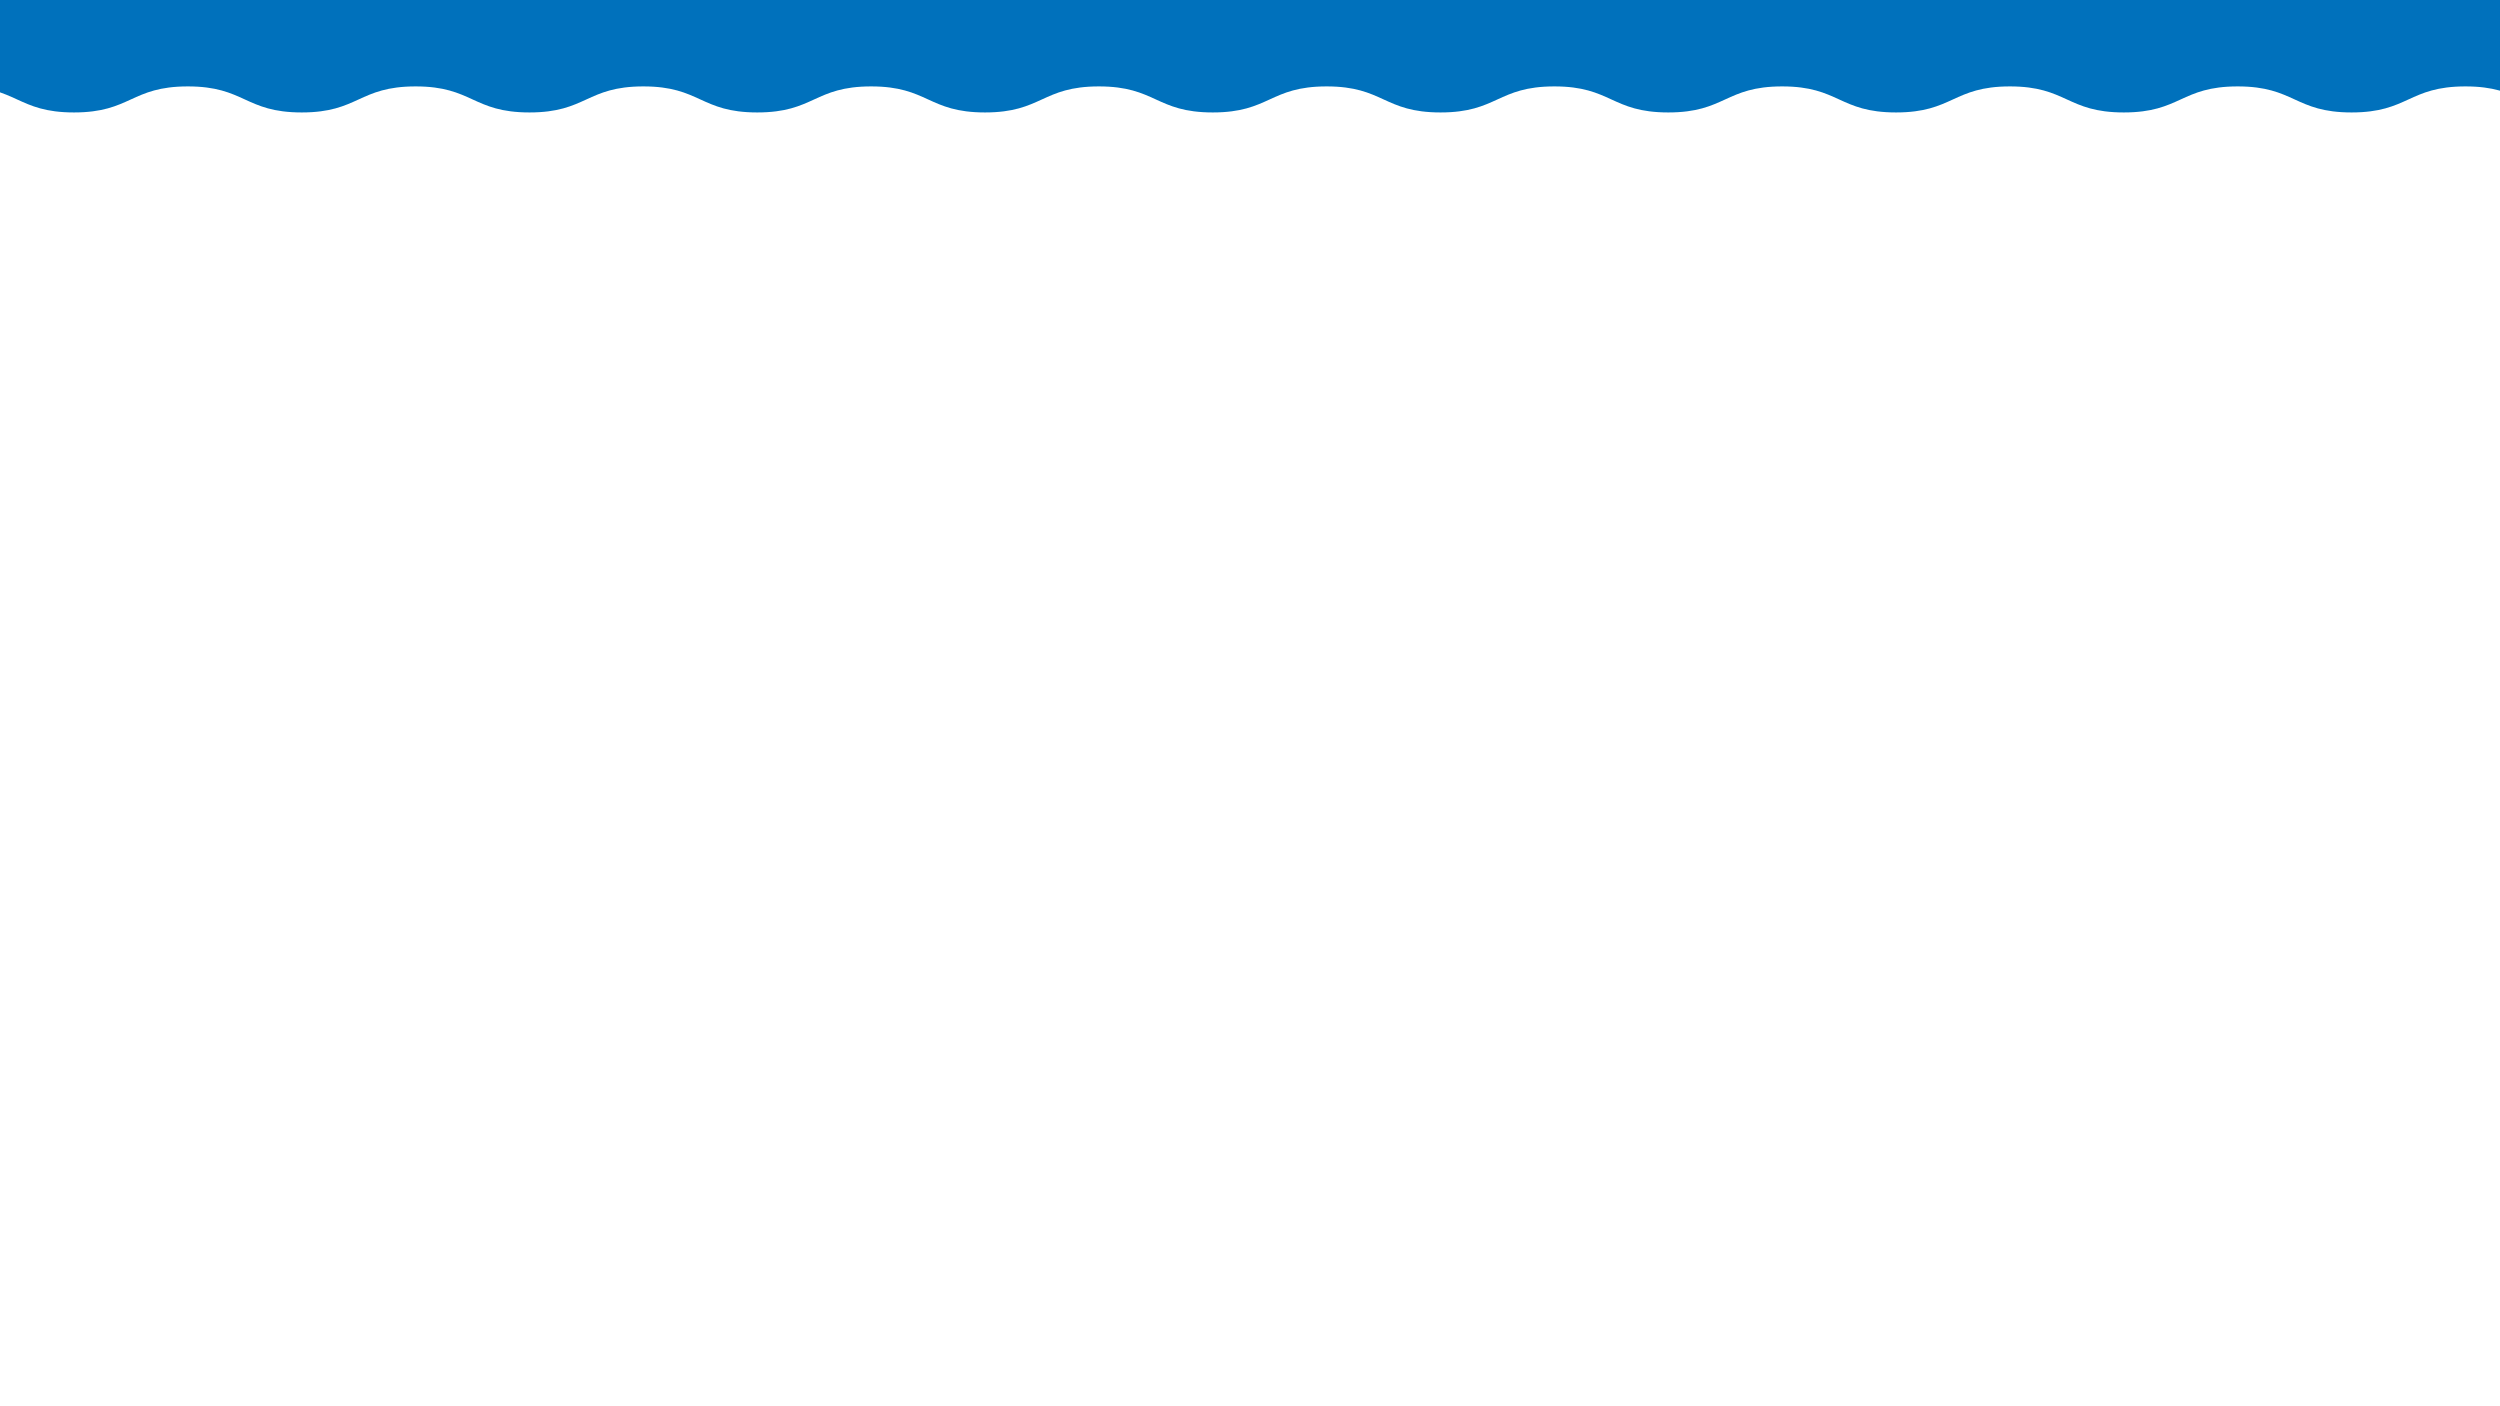 <?xml version="1.0" encoding="UTF-8"?>
<svg id="_" data-name="ｓ" xmlns="http://www.w3.org/2000/svg" xmlns:xlink="http://www.w3.org/1999/xlink" viewBox="0 0 1920 1080">
  <defs>
    <style>
      .cls-1 {
        fill: #0071bc;
      }

      .cls-2 {
        fill: none;
      }

      .cls-3 {
        clip-path: url(#clippath);
      }
    </style>
    <clipPath id="clippath">
      <rect class="cls-2" width="1920" height="102.14" transform="translate(1920 102.14) rotate(180)"/>
    </clipPath>
  </defs>
  <g class="cls-3">
    <path class="cls-1" d="M-205.56,66.36c43.73,0,43.73,20,87.46,20s43.73-20,87.46-20c43.73,0,43.73,20,87.46,20,43.73,0,43.73-20,87.46-20,43.73,0,43.73,20,87.46,20,43.73,0,43.73-20,87.46-20,43.73,0,43.73,20,87.46,20,43.73,0,43.73-20,87.46-20,43.73,0,43.73,20,87.46,20s43.73-20,87.46-20c43.73,0,43.73,20,87.46,20,43.73,0,43.73-20,87.46-20,43.73,0,43.73,20,87.46,20s43.73-20,87.46-20c43.73,0,43.73,20,87.46,20s43.73-20,87.46-20c43.73,0,43.73,20,87.46,20,43.73,0,43.73-20,87.46-20,43.73,0,43.73,20,87.46,20,43.73,0,43.73-20,87.46-20,43.73,0,43.73,20,87.46,20,43.73,0,43.73-20,87.46-20,43.73,0,43.73,20,87.46,20,43.73,0,43.73-20,87.46-20,43.73,0,43.73,20,87.46,20,43.73,0,43.73-20,87.46-20,43.73,0,43.73,20,87.46,20,43.73,0,43.73-20,87.46-20,43.73,0,43.73,20,87.47,20s43.73-20,87.47-20v-248.36H-205.56V66.36Z"/>
  </g>
</svg>